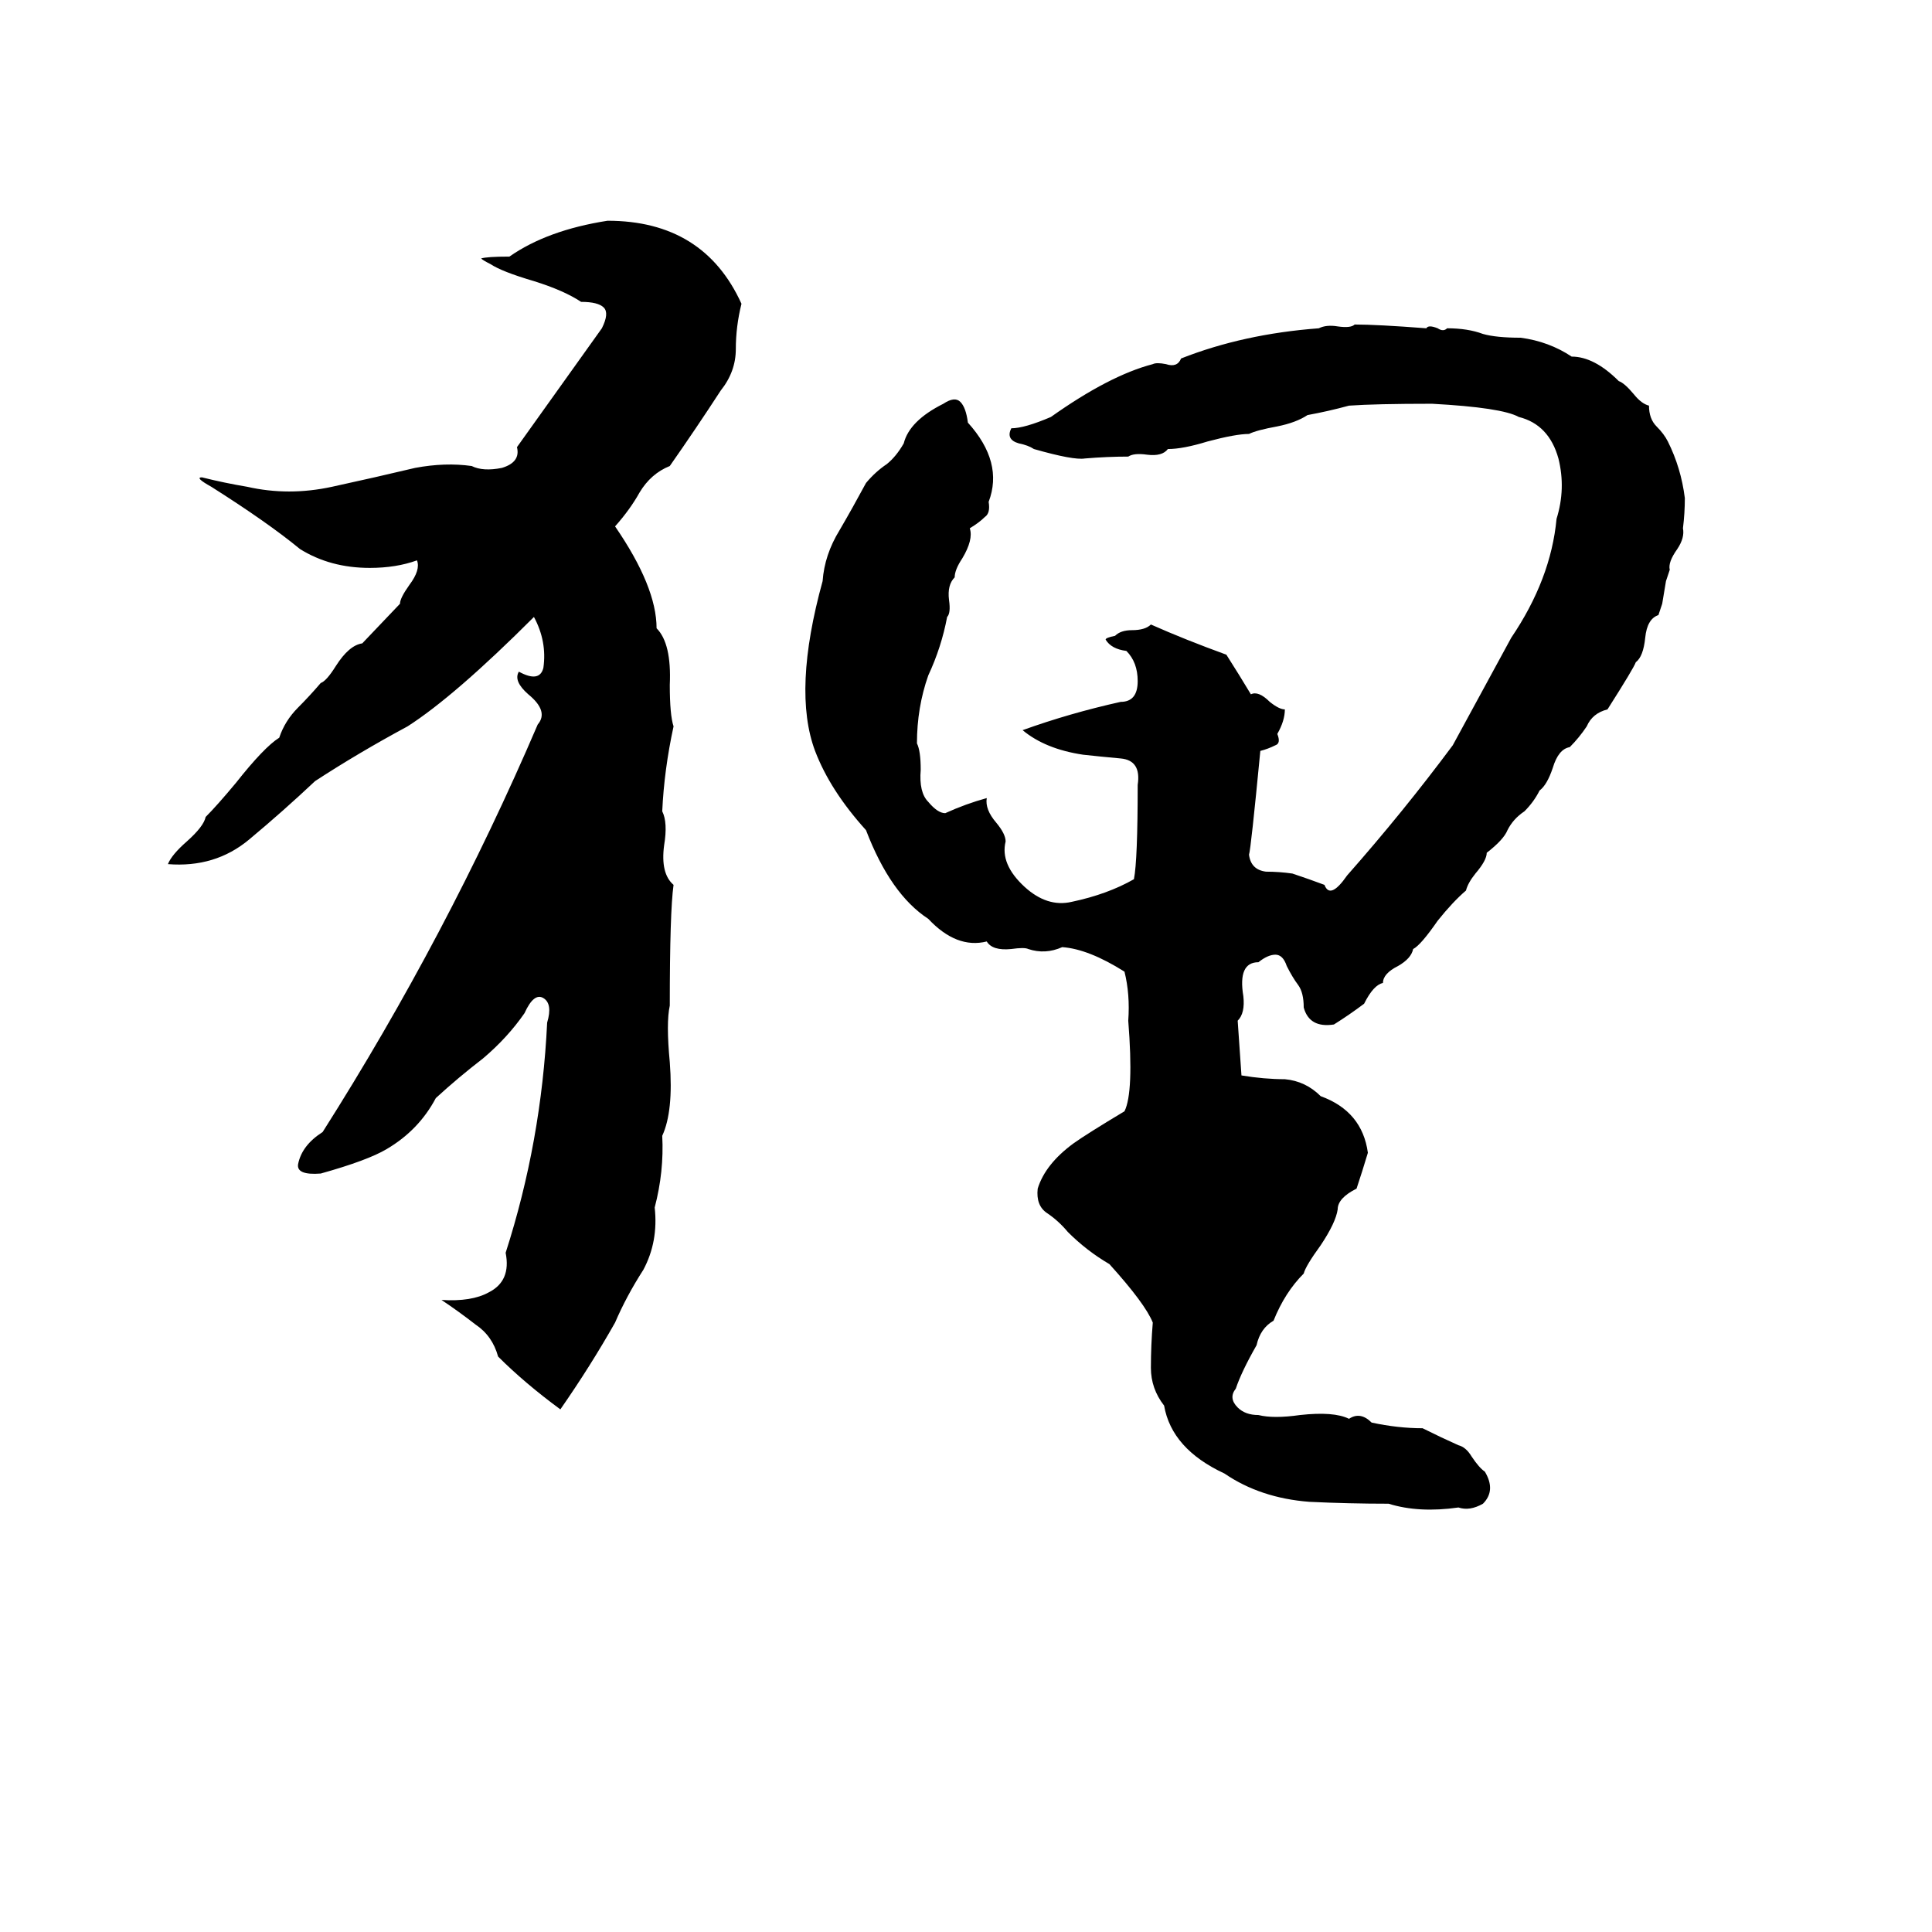 <svg xmlns="http://www.w3.org/2000/svg" viewBox="0 -800 1024 1024">
	<path fill="#000000" d="M322 -683Q373 -683 393 -639Q390 -627 390 -615Q390 -603 382 -593Q369 -573 355 -553Q345 -549 339 -539Q334 -530 326 -521Q348 -489 348 -467Q356 -459 355 -437Q355 -421 357 -415Q352 -392 351 -370Q354 -364 352 -352Q350 -337 357 -331Q355 -317 355 -267Q353 -258 355 -237Q357 -211 351 -198Q352 -179 347 -160Q349 -142 341 -127Q332 -113 326 -99Q313 -76 297 -53Q278 -67 264 -81Q261 -92 252 -98Q243 -105 234 -111Q250 -110 259 -115Q271 -121 268 -136Q287 -195 290 -258Q293 -268 288 -271Q283 -274 278 -263Q269 -250 256 -239Q243 -229 231 -218Q222 -201 205 -191Q195 -185 170 -178Q157 -177 158 -183Q160 -193 171 -200Q237 -304 285 -416Q291 -423 280 -432Q272 -439 275 -444Q286 -438 288 -446Q290 -460 283 -473Q241 -431 216 -415Q190 -401 167 -386Q150 -370 132 -355Q114 -340 89 -342Q91 -347 99 -354Q108 -362 109 -367Q115 -373 125 -385Q140 -404 148 -409Q151 -418 158 -425Q164 -431 170 -438Q173 -439 178 -447Q185 -458 192 -459L212 -480Q212 -483 217 -490Q223 -498 221 -503Q210 -499 196 -499Q175 -499 159 -509Q142 -523 112 -542Q103 -547 107 -547Q119 -544 131 -542Q153 -537 176 -542Q199 -547 220 -552Q236 -555 250 -553Q256 -550 266 -552Q276 -555 274 -563L319 -626Q323 -634 320 -637Q317 -640 308 -640Q299 -646 283 -651Q266 -656 260 -660Q256 -662 255 -663Q258 -664 270 -664Q290 -678 322 -683ZM718 -628Q730 -628 756 -626Q757 -628 762 -626Q765 -624 767 -626Q778 -626 786 -623Q793 -621 806 -621Q821 -619 833 -611Q845 -611 858 -598Q861 -597 866 -591Q870 -586 874 -585Q874 -578 878 -574Q882 -570 884 -566Q891 -552 893 -536Q893 -528 892 -520Q893 -515 889 -509Q884 -502 885 -498Q884 -495 883 -492L881 -480Q880 -477 879 -474Q873 -472 872 -462Q871 -452 867 -449Q866 -446 852 -424Q844 -422 841 -415Q837 -409 832 -404Q826 -403 823 -393Q820 -384 816 -381Q813 -375 808 -370Q802 -366 799 -360Q797 -355 788 -348Q788 -344 782 -337Q778 -332 777 -328Q770 -322 762 -312Q753 -299 749 -297Q748 -292 741 -288Q733 -284 733 -279Q728 -278 723 -268Q715 -262 707 -257Q694 -255 691 -266Q691 -274 688 -278Q685 -282 682 -288Q680 -294 676 -294Q672 -294 667 -290Q656 -290 659 -272Q660 -263 656 -259Q657 -244 658 -230Q670 -228 681 -228Q692 -227 700 -219Q722 -211 725 -189Q722 -179 719 -170Q709 -165 709 -159Q708 -152 700 -140Q692 -129 691 -125Q681 -115 675 -100Q668 -96 666 -87Q658 -73 655 -64Q651 -59 656 -54Q660 -50 667 -50Q675 -48 689 -50Q707 -52 715 -48Q721 -52 727 -46Q741 -43 754 -43Q764 -38 773 -34Q777 -33 780 -28Q784 -22 787 -20Q793 -10 786 -3Q779 1 773 -1Q752 2 736 -3Q715 -3 694 -4Q668 -6 649 -19Q621 -32 617 -55Q610 -64 610 -75Q610 -87 611 -99Q607 -109 588 -130Q576 -137 566 -147Q561 -153 555 -157Q549 -161 550 -170Q554 -183 569 -194Q576 -199 596 -211Q601 -221 598 -259Q599 -273 596 -285Q577 -297 563 -298Q554 -294 545 -297Q543 -298 536 -297Q526 -296 523 -301Q507 -297 492 -313Q472 -326 459 -360Q440 -381 432 -402Q420 -434 436 -492Q437 -506 445 -519Q452 -531 459 -544Q464 -550 470 -554Q475 -558 479 -565Q482 -577 500 -586Q506 -590 509 -587Q512 -584 513 -576Q532 -555 524 -534Q525 -528 522 -526Q519 -523 514 -520Q516 -514 510 -504Q506 -498 506 -494Q502 -490 503 -482Q504 -475 502 -473Q499 -457 492 -442Q486 -425 486 -406Q488 -402 488 -392Q487 -380 492 -375Q497 -369 501 -369Q512 -374 523 -377Q522 -371 528 -364Q533 -358 533 -354Q530 -342 543 -330Q555 -319 568 -322Q587 -326 601 -334Q603 -344 603 -384Q605 -397 594 -398Q583 -399 574 -400Q554 -403 542 -413Q567 -422 594 -428Q603 -428 603 -439Q603 -449 597 -455Q589 -456 586 -461Q586 -462 591 -463Q594 -466 600 -466Q607 -466 610 -469Q628 -461 650 -453Q657 -442 663 -432Q667 -434 673 -428Q678 -424 681 -424Q681 -418 677 -411Q679 -406 676 -405Q672 -403 668 -402Q663 -350 662 -347Q663 -339 671 -338Q678 -338 685 -337Q694 -334 702 -331Q705 -323 714 -336Q744 -370 770 -405L801 -462Q822 -493 825 -525Q830 -541 826 -557Q821 -575 805 -579Q796 -584 759 -586Q729 -586 715 -585Q704 -582 693 -580Q687 -576 677 -574Q666 -572 662 -570Q655 -570 640 -566Q627 -562 619 -562Q616 -558 608 -559Q601 -560 598 -558Q587 -558 575 -557Q569 -556 548 -562Q545 -564 540 -565Q533 -567 536 -573Q543 -573 557 -579Q588 -601 611 -607Q613 -608 618 -607Q624 -605 626 -610Q659 -623 699 -626Q703 -628 709 -627Q716 -626 718 -628Z"/>
</svg>